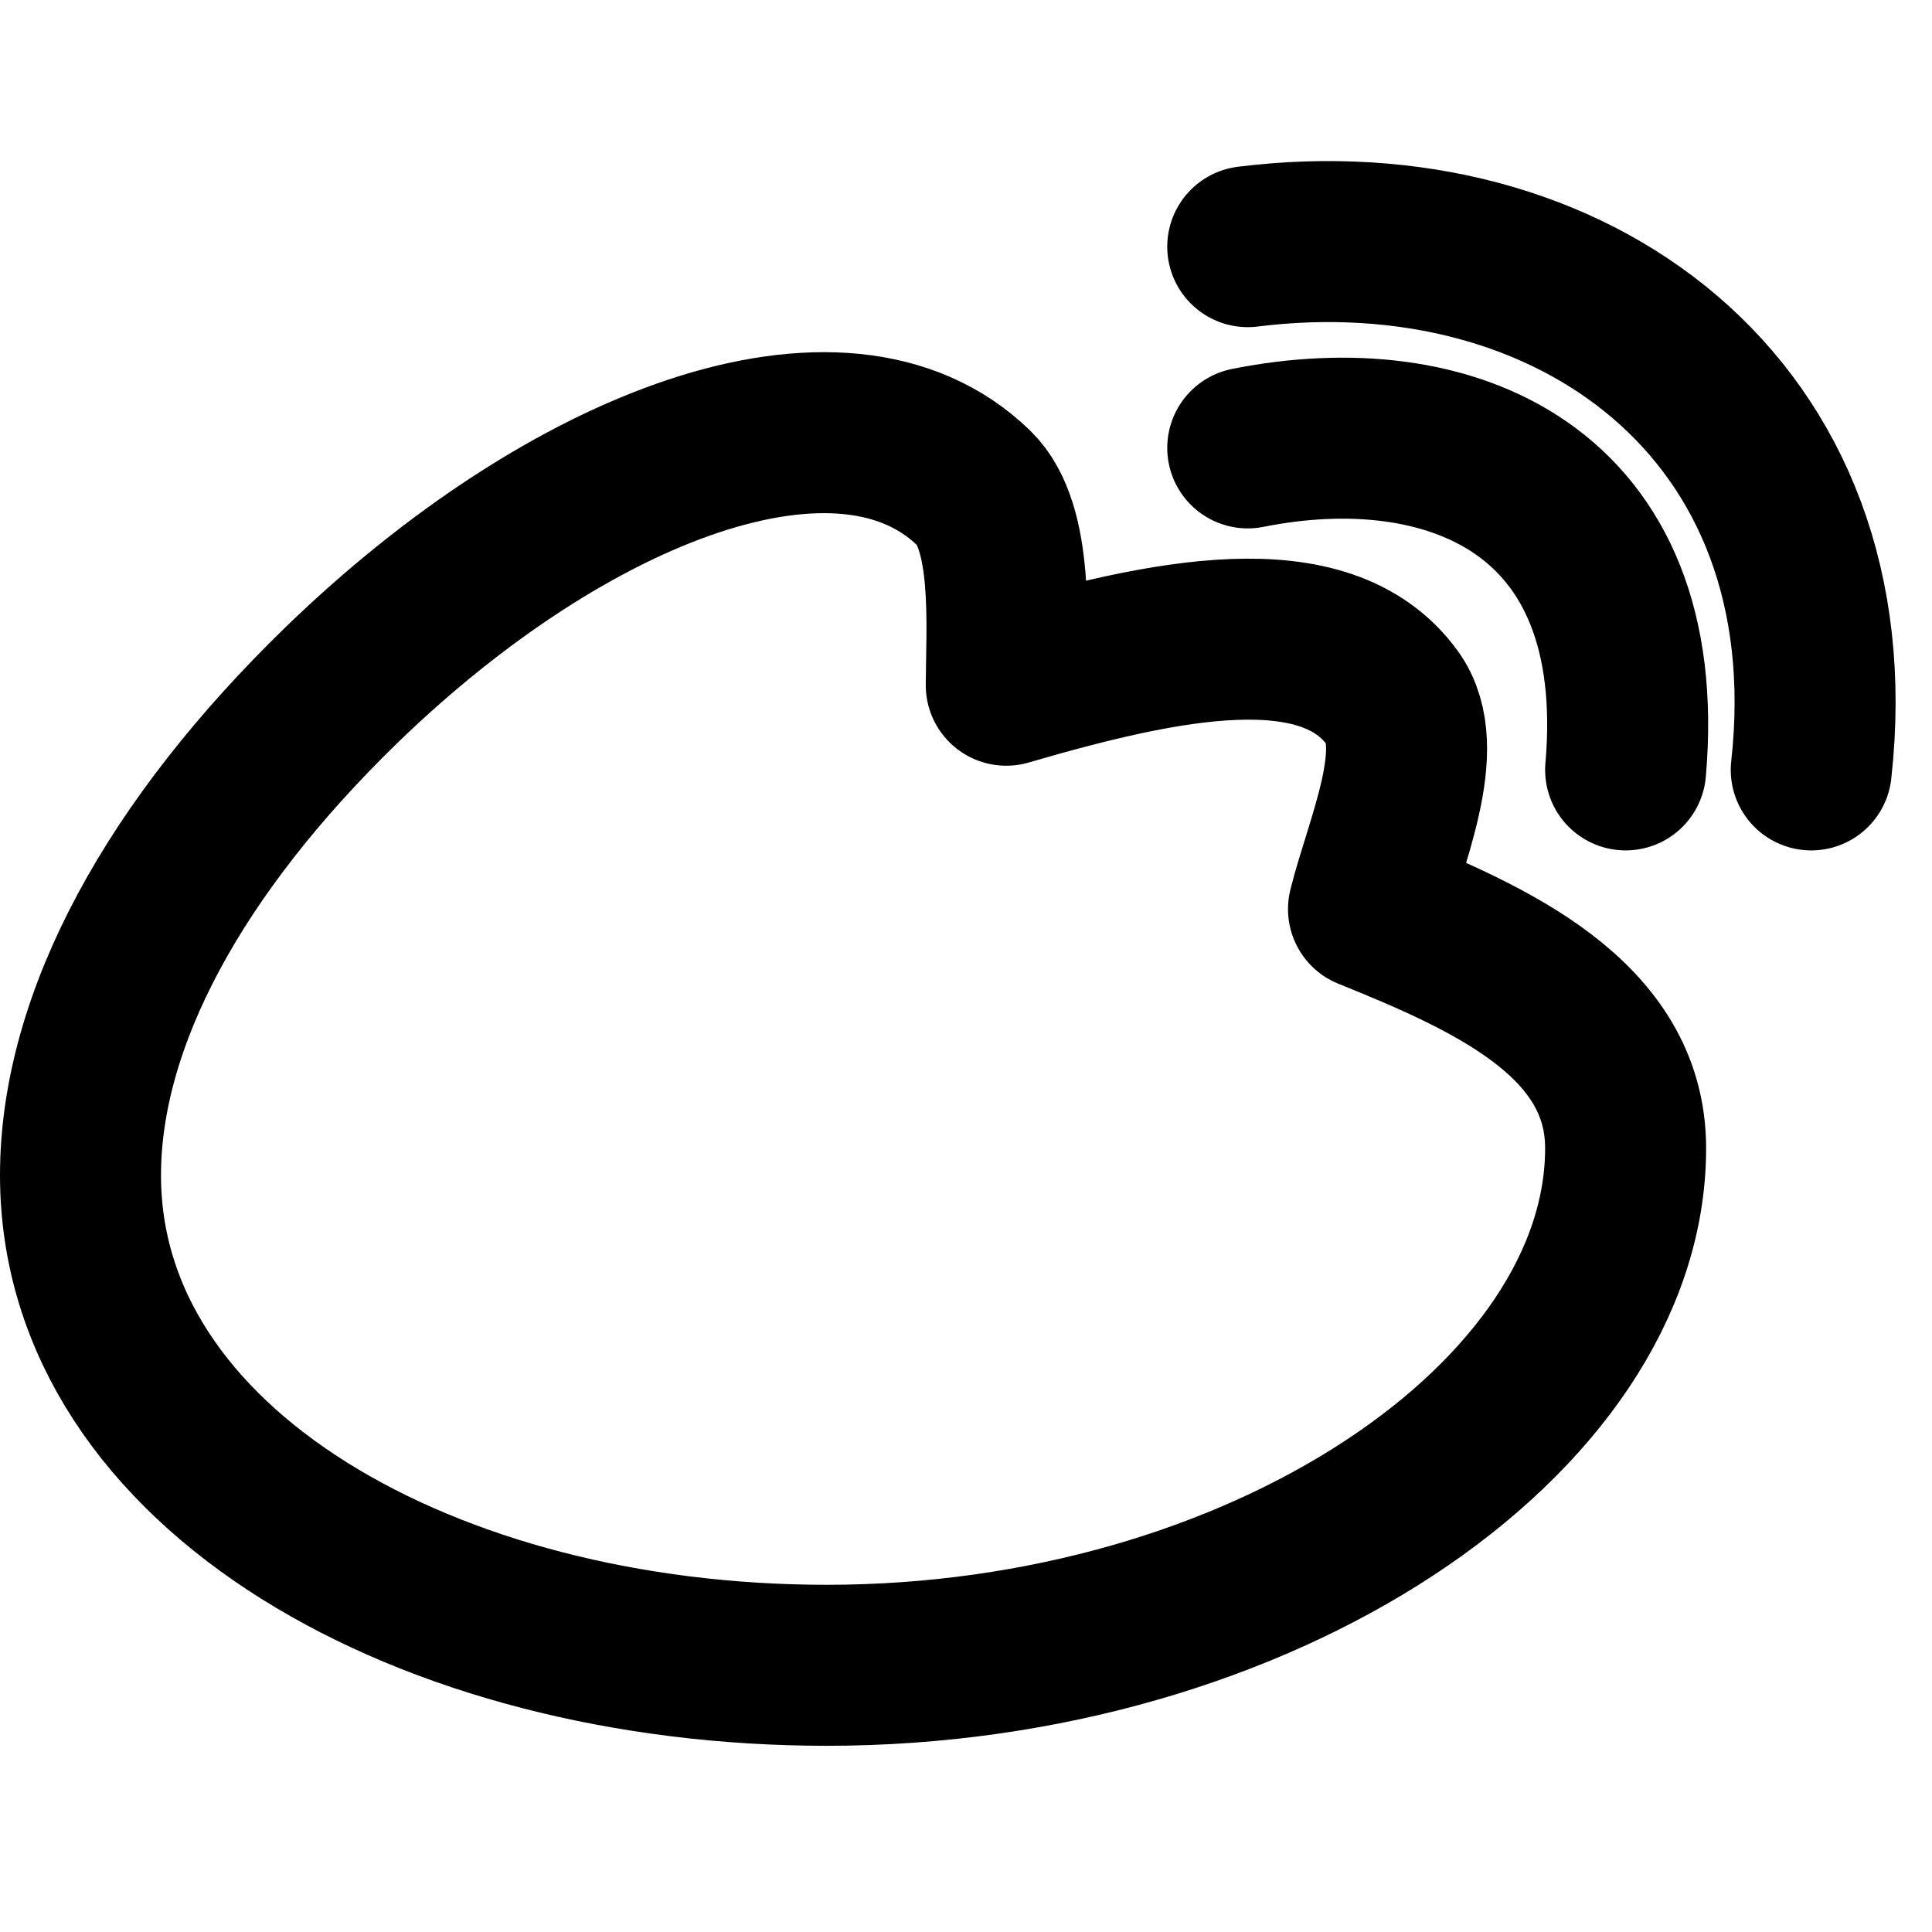 <svg width="24" height="24" viewBox="0 -2 24 24" stroke-width="2" stroke="currentColor" fill="none" stroke-linecap="round" stroke-linejoin="round">
	<path id="path" d="M10.268 18.687C5.318 18.686 1 16.255 1 12.6C1 10.653 2.18 8.513 4.24 6.512C7.072 3.766 10.469 2.479 12.098 4.064C12.596 4.546 12.504 5.776 12.5 6.512C14.475 5.936 16.467 5.518 17.3 6.674C17.749 7.297 17.206 8.466 17 9.293C18.511 9.903 20.194 10.651 20.194 12.263C20.194 15.625 15.664 18.687 10.268 18.687ZM15.5 3.564C18 3.064 20.5 4.064 20.194 7.564M15.5 1.064C19.5 0.564 23 3.064 22.5 7.564" stroke-linejoin="round"/>
</svg>
